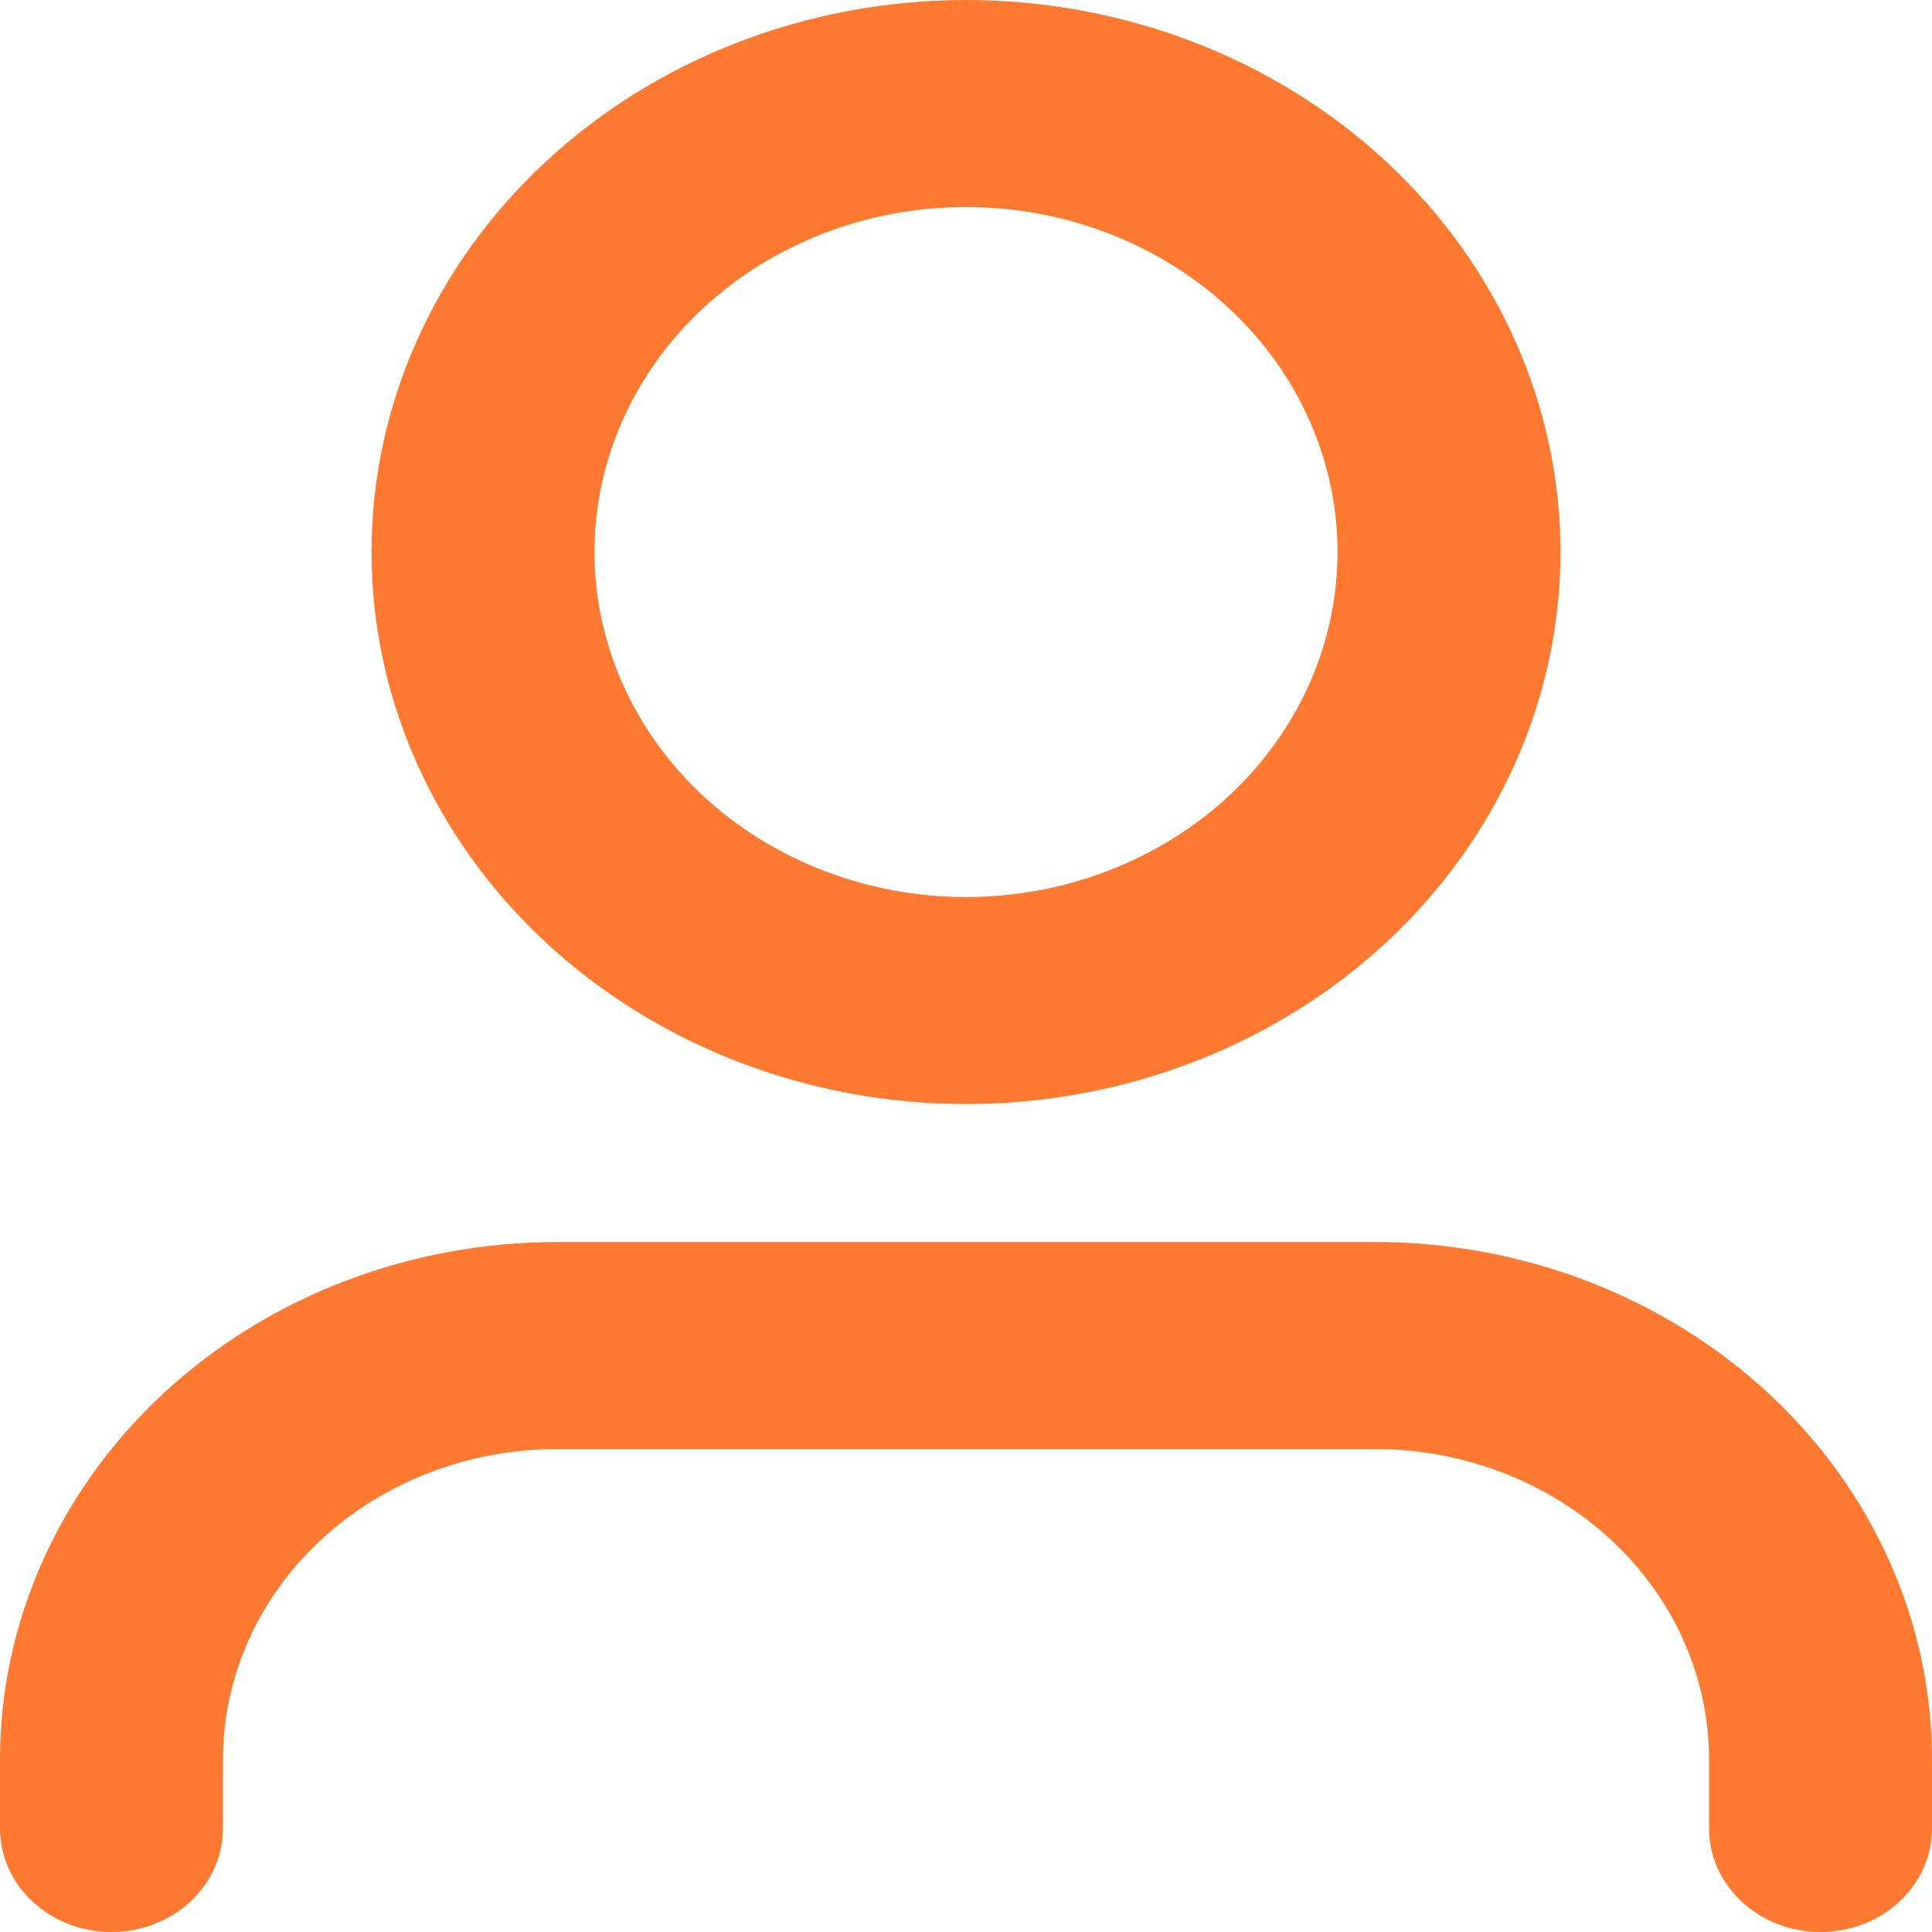 <svg width="20" height="20" viewBox="0 0 20 20" fill="none" xmlns="http://www.w3.org/2000/svg">
<path fill-rule="evenodd" clip-rule="evenodd" d="M10 0C8.368 0 6.803 0.602 5.649 1.674C4.495 2.745 3.846 4.199 3.846 5.714C3.846 7.23 4.495 8.683 5.649 9.755C6.803 10.826 8.368 11.429 10 11.429C11.632 11.429 13.197 10.826 14.351 9.755C15.505 8.683 16.154 7.23 16.154 5.714C16.154 4.199 15.505 2.745 14.351 1.674C13.197 0.602 11.632 0 10 0ZM6.154 5.714C6.154 4.767 6.559 3.859 7.28 3.189C8.002 2.519 8.98 2.143 10 2.143C11.02 2.143 11.998 2.519 12.72 3.189C13.441 3.859 13.846 4.767 13.846 5.714C13.846 6.661 13.441 7.57 12.72 8.24C11.998 8.909 11.02 9.286 10 9.286C8.98 9.286 8.002 8.909 7.28 8.24C6.559 7.57 6.154 6.661 6.154 5.714Z" fill="#FF7A30"/>
<path d="M5.769 12.857C4.239 12.857 2.772 13.422 1.69 14.426C0.608 15.431 0 16.794 0 18.214V18.929C0 19.213 0.122 19.485 0.338 19.686C0.554 19.887 0.848 20 1.154 20C1.46 20 1.753 19.887 1.97 19.686C2.186 19.485 2.308 19.213 2.308 18.929V18.214C2.308 17.362 2.672 16.544 3.322 15.941C3.971 15.339 4.851 15 5.769 15H14.231C15.149 15 16.029 15.339 16.678 15.941C17.328 16.544 17.692 17.362 17.692 18.214V18.929C17.692 19.213 17.814 19.485 18.03 19.686C18.247 19.887 18.54 20 18.846 20C19.152 20 19.446 19.887 19.662 19.686C19.878 19.485 20 19.213 20 18.929V18.214C20 16.794 19.392 15.431 18.31 14.426C17.228 13.422 15.761 12.857 14.231 12.857H5.769Z" fill="#FF7A30"/>
</svg>
